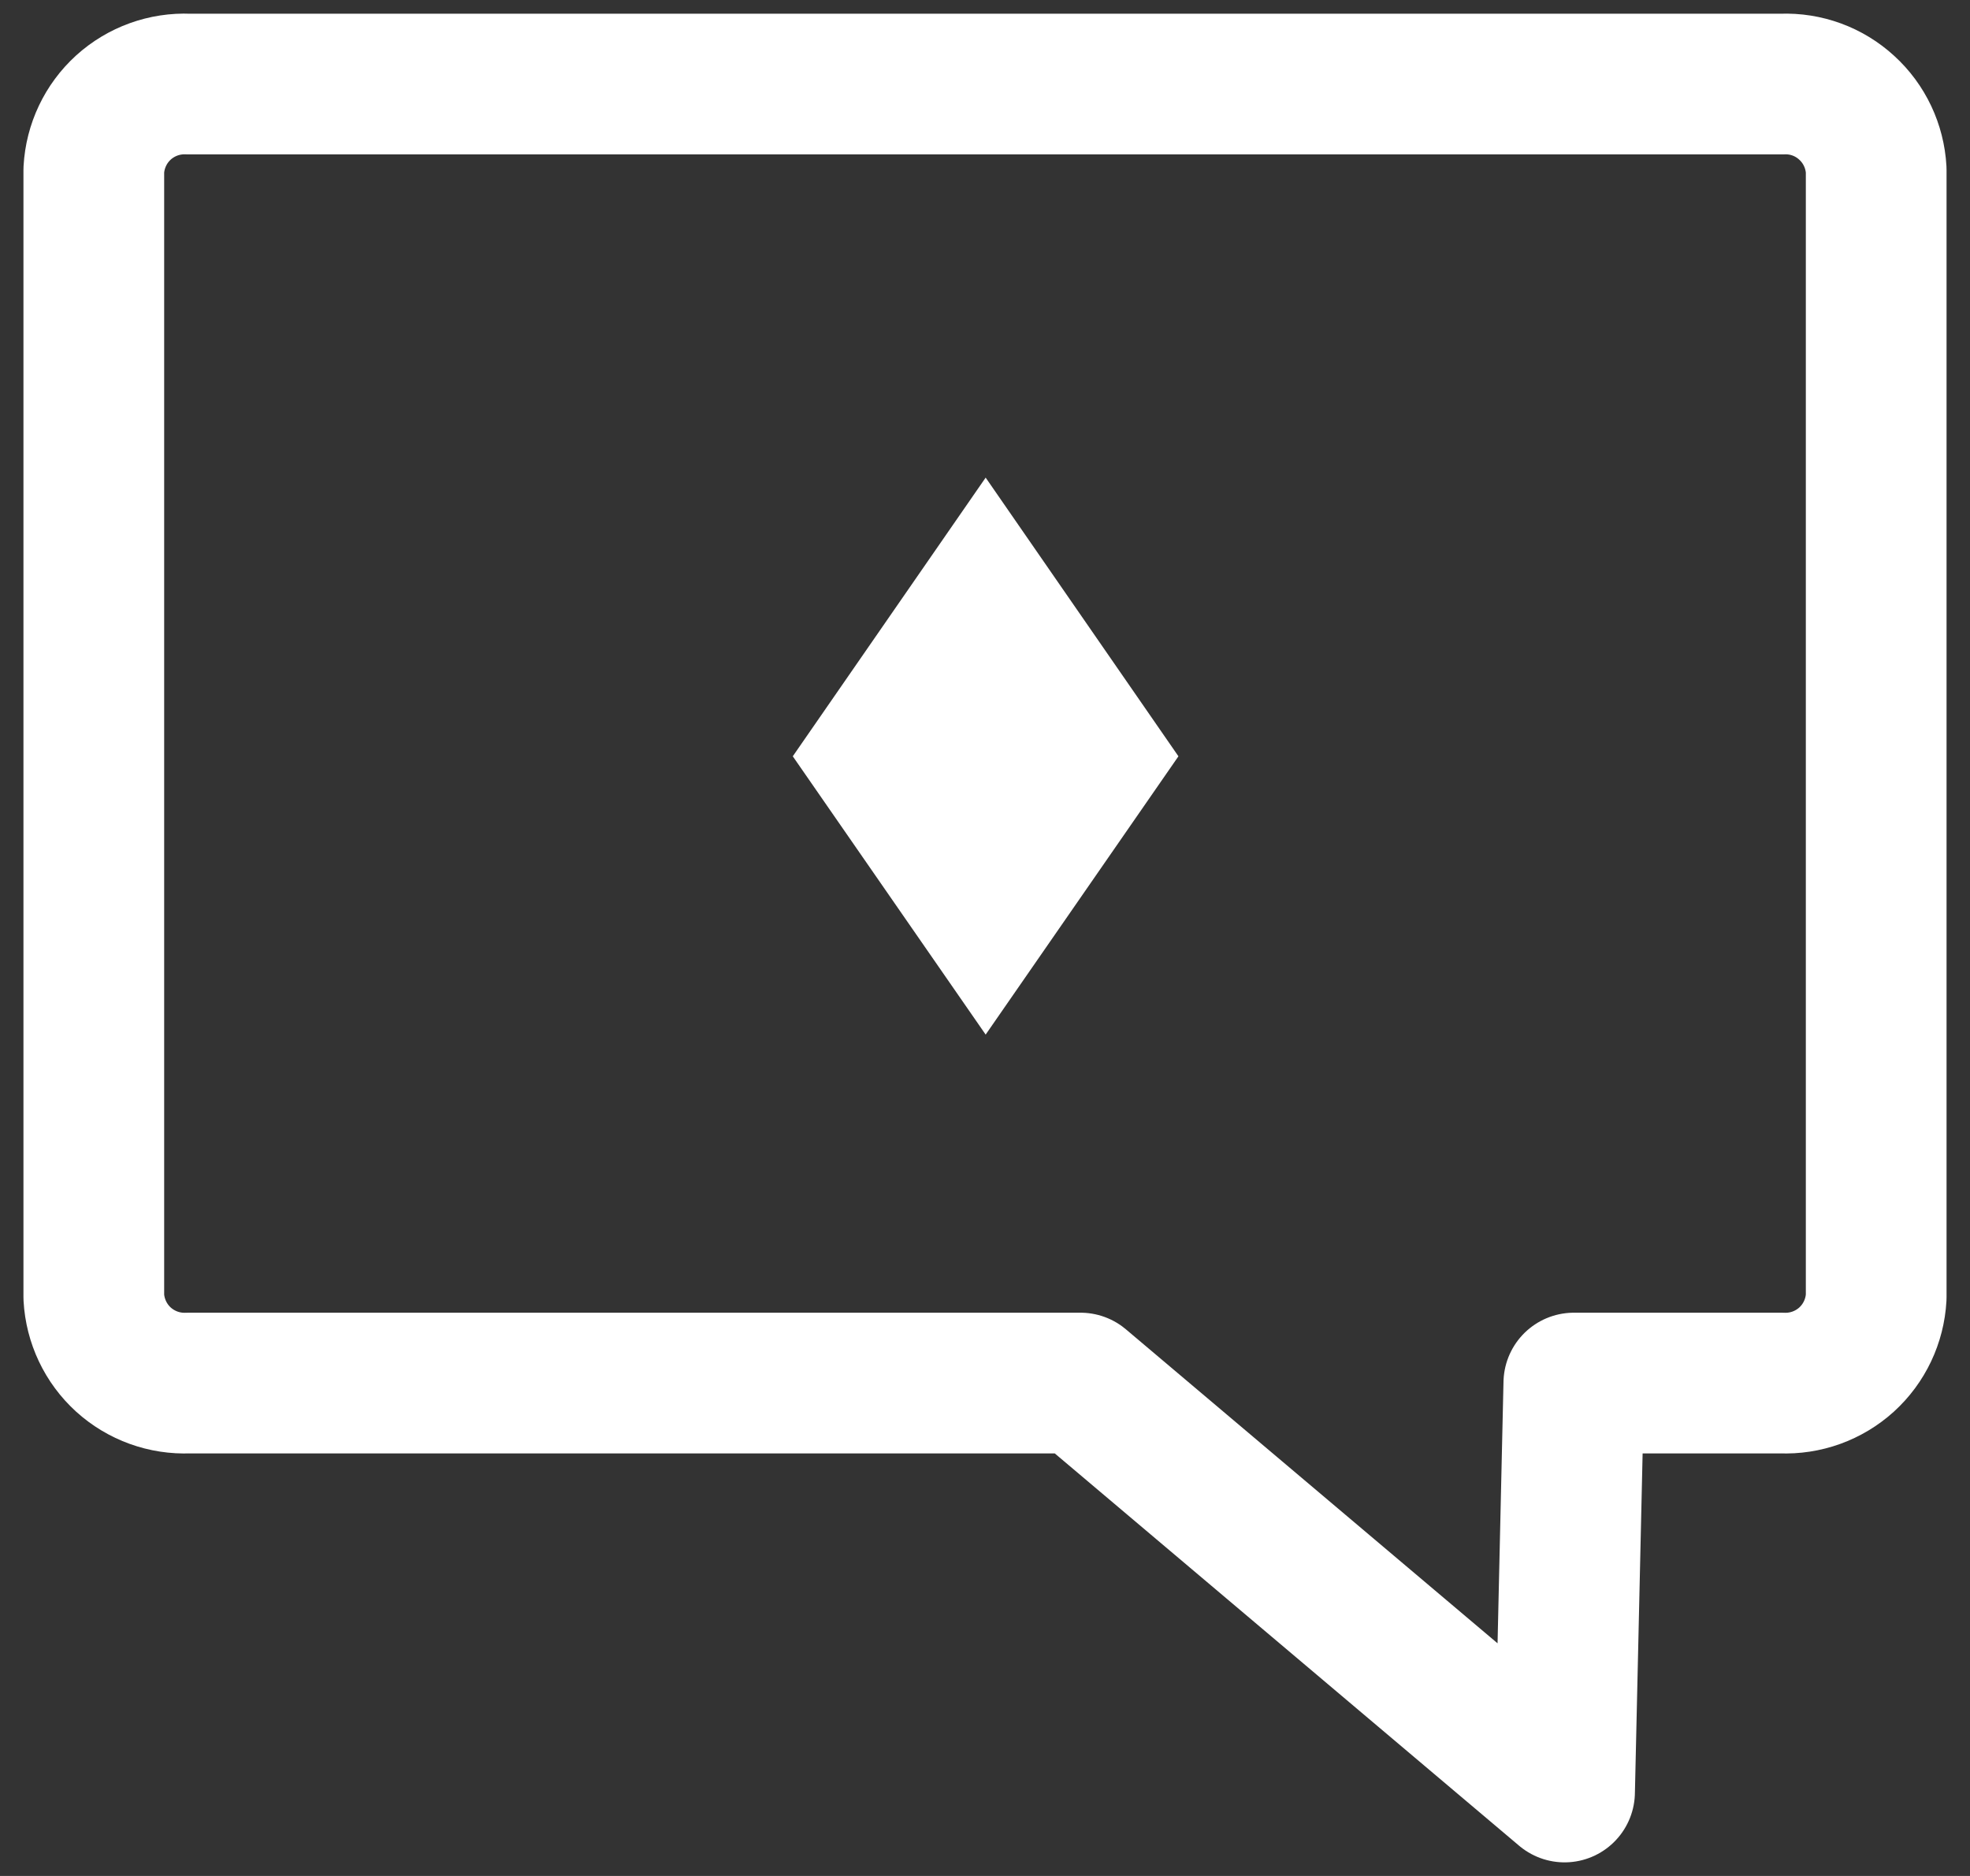 <svg width="21" height="20" viewBox="0 0 21 20" fill="none" xmlns="http://www.w3.org/2000/svg">
<rect x="0" y="0" width="21" height="20" fill="#333333" stroke="none"/>
<path d="M12.562 8.063L10.507 11.03L8.451 8.063L10.507 5.092L12.562 8.063Z" fill="white"/>
<path d="M18.997 0.896H2.009C1.754 0.885 1.505 0.975 1.316 1.146C1.127 1.318 1.014 1.557 1 1.812V13.829C1.014 14.084 1.127 14.323 1.316 14.495C1.505 14.666 1.754 14.756 2.009 14.745H11.518L16.678 19.105L16.777 14.745H18.991C19.246 14.756 19.495 14.666 19.684 14.495C19.873 14.323 19.986 14.084 20 13.829V1.812C19.986 1.559 19.874 1.32 19.686 1.149C19.499 0.977 19.252 0.886 18.997 0.896Z" stroke="white" stroke-width="1.5" stroke-linecap="round" stroke-linejoin="round"/>
</svg>
